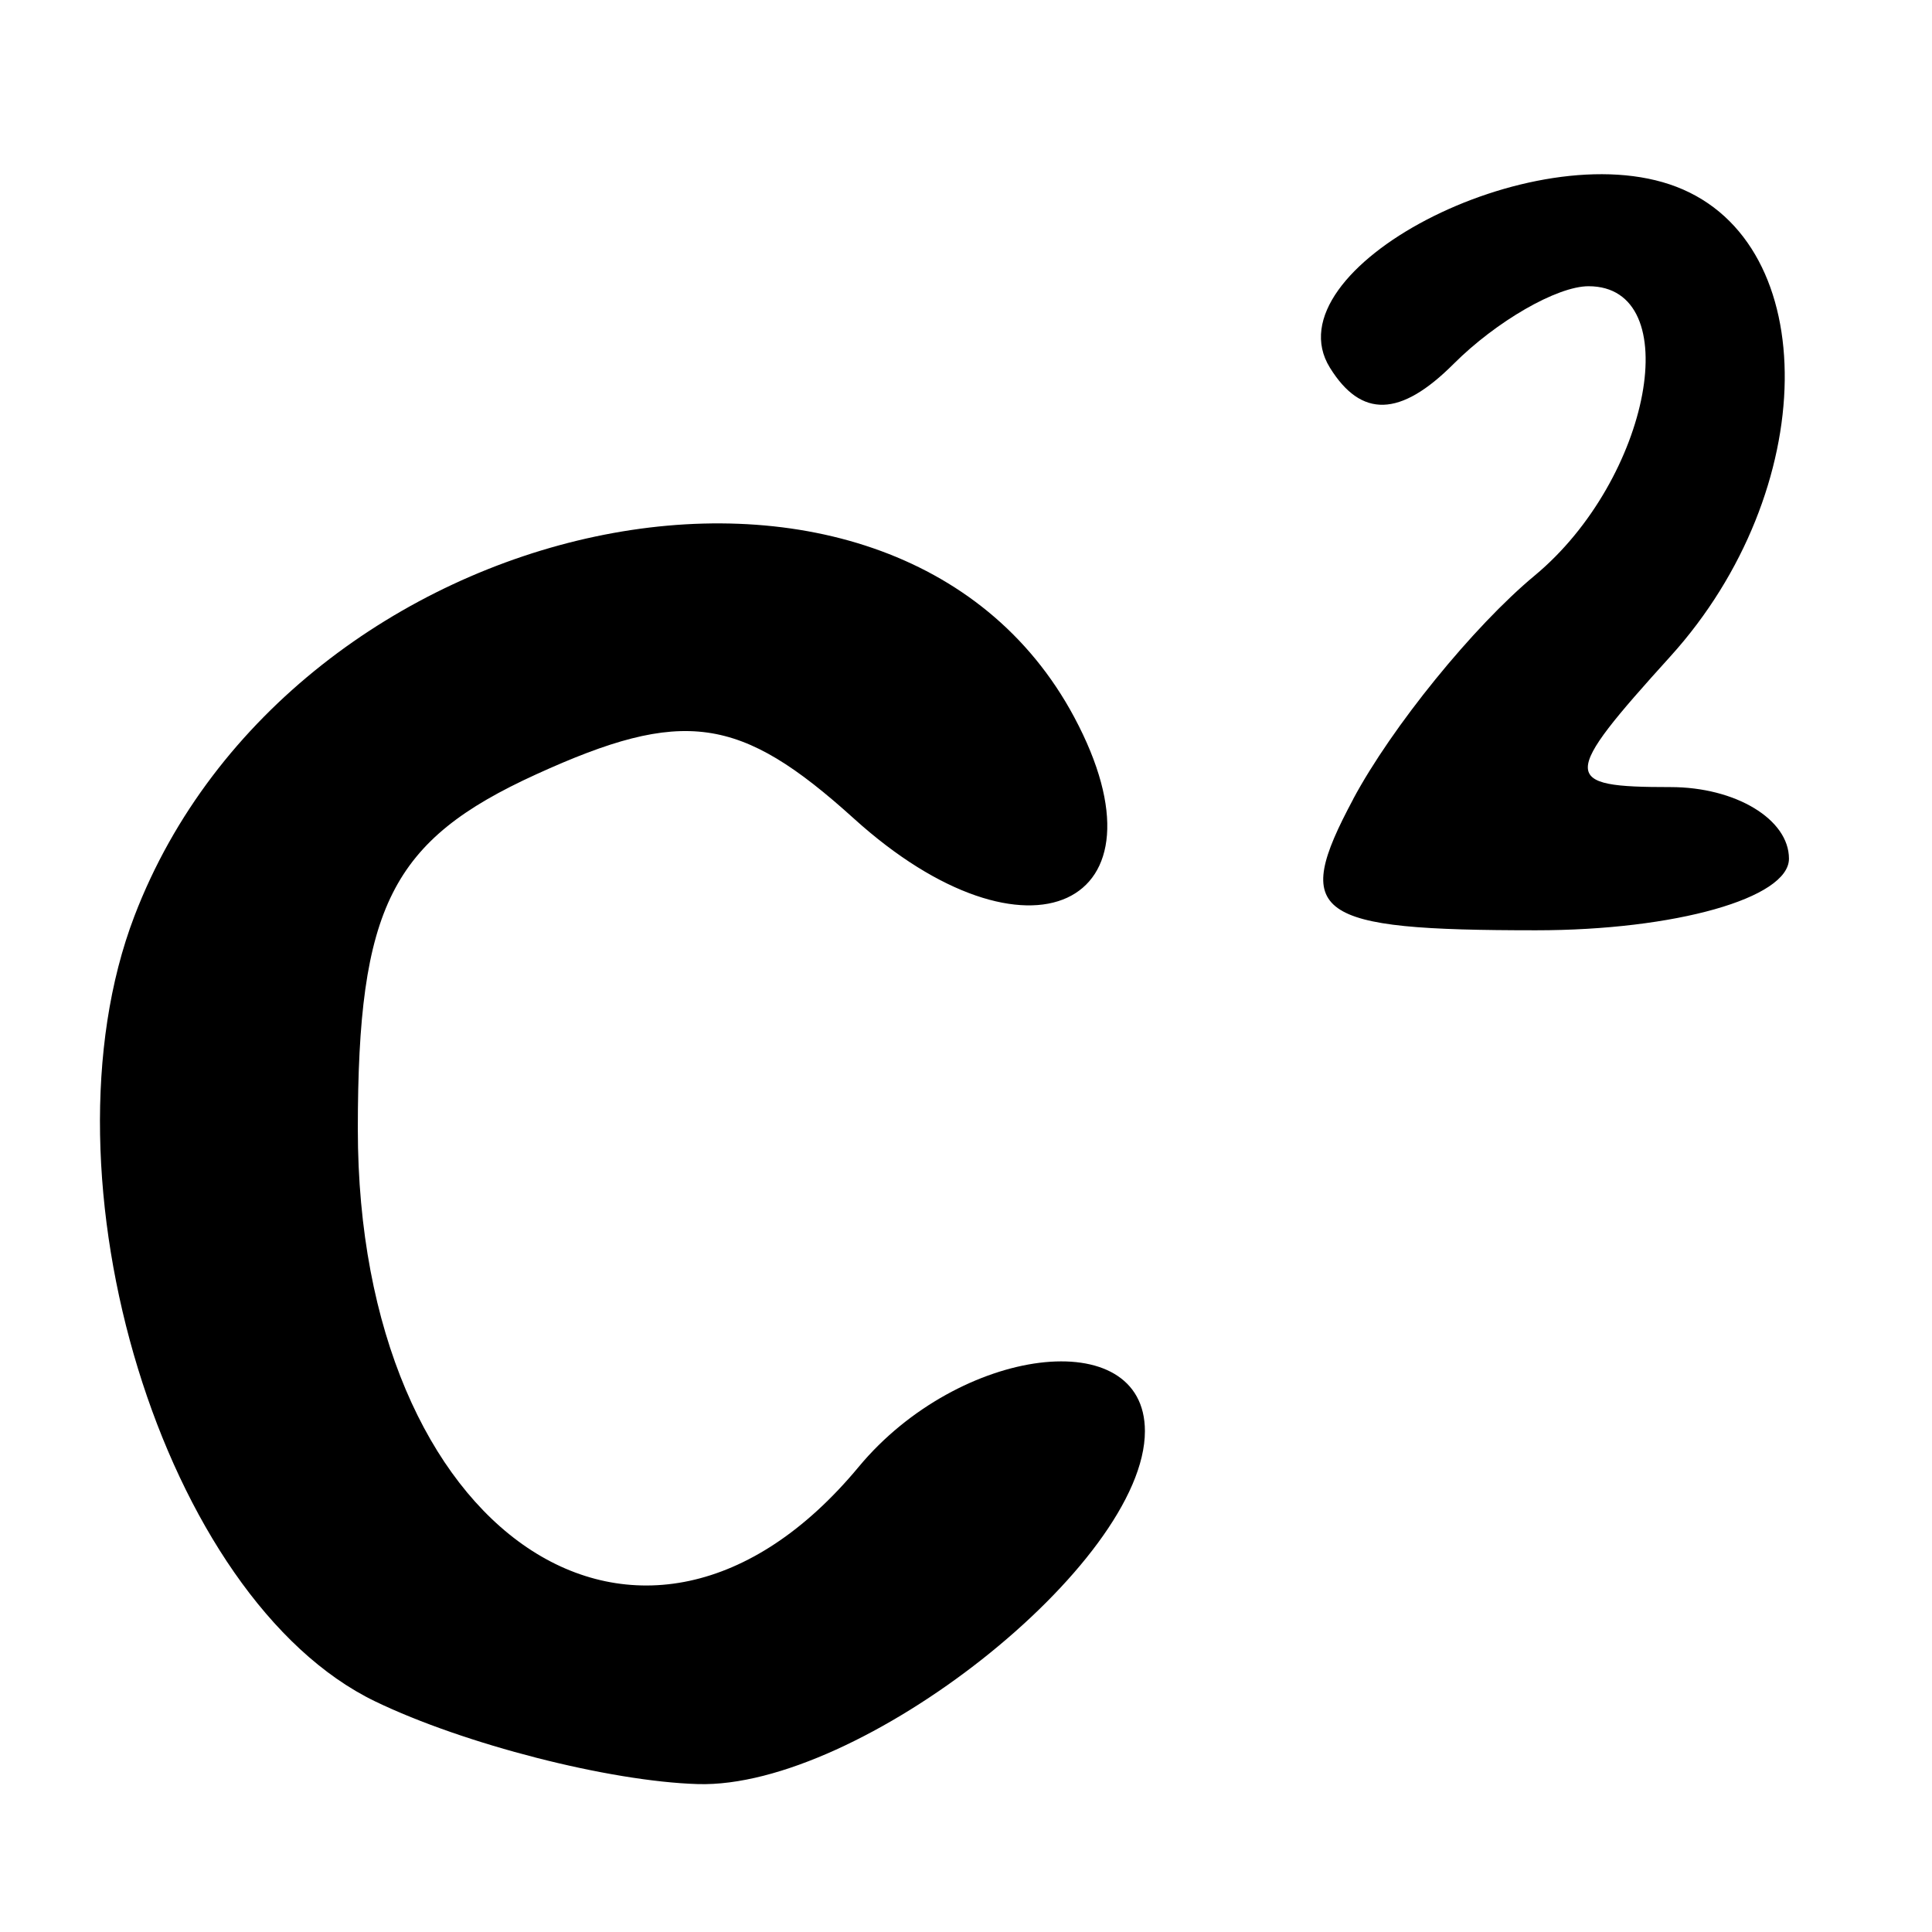 <?xml version="1.0" encoding="UTF-8" standalone="no"?>
<!-- Created with Inkscape (http://www.inkscape.org/) -->

<svg
   xmlns:dc="http://purl.org/dc/elements/1.1/"
   xmlns:cc="http://creativecommons.org/ns#"
   xmlns:rdf="http://www.w3.org/1999/02/22-rdf-syntax-ns#"
   xmlns:svg="http://www.w3.org/2000/svg"
   xmlns="http://www.w3.org/2000/svg"
   xmlns:sodipodi="http://sodipodi.sourceforge.net/DTD/sodipodi-0.dtd"
   xmlns:inkscape="http://www.inkscape.org/namespaces/inkscape"
   id="svg2"
   version="1.1"
   inkscape:version="0.91 r13725"
   width="25.312"
   height="25.312"
   viewBox="0 0 25.312 25.312"
   sodipodi:docname="comando_controle.svg">
  <defs
     id="defs6" />
  <sodipodi:namedview
     pagecolor="#ffffff"
     bordercolor="#666666"
     borderopacity="1"
     objecttolerance="10"
     gridtolerance="10"
     guidetolerance="10"
     inkscape:pageopacity="0"
     inkscape:pageshadow="2"
     inkscape:window-width="640"
     inkscape:window-height="480"
     id="namedview4"
     showgrid="false"
     inkscape:zoom="9.3234568"
     inkscape:cx="12.65625"
     inkscape:cy="12.65625"
     inkscape:window-x="0"
     inkscape:window-y="0"
     inkscape:window-maximized="0"
     inkscape:current-layer="svg2" />
  <path
     style="fill:#000000"
     d="M 4.916,22.291 C 2.144,20.954 0.45,15.428 1.761,12.002 3.812,6.643 11.705,4.971 14.073,9.394 15.404,11.881 13.457,12.778 11.187,10.724 9.691,9.371 8.951,9.267 7.027,10.144 5.127,11.01 4.688,11.882 4.688,14.792 c 0,5.316 3.734,7.834 6.562,4.426 C 12.568,17.63 15,17.326 15,18.75 15,20.491 11.265,23.438 9.141,23.374 7.98,23.339 6.079,22.852 4.916,22.291 Z M 17.728,10.47 C 18.234,9.525 19.303,8.208 20.105,7.542 21.631,6.276 22.103,3.75 20.812,3.75 c -0.412,0 -1.209,0.459 -1.769,1.019 -0.697,0.697 -1.209,0.711 -1.62,0.047 -0.795,-1.286 2.662,-3.09 4.54,-2.369 1.926,0.739 1.885,3.982 -0.077,6.151 -1.444,1.595 -1.444,1.714 0,1.714 0.853,0 1.552,0.422 1.552,0.938 0,0.516 -1.491,0.938 -3.314,0.938 -2.923,0 -3.206,-0.203 -2.395,-1.718 z"
     id="path3338"
     inkscape:connector-curvature="0" />
</svg>

